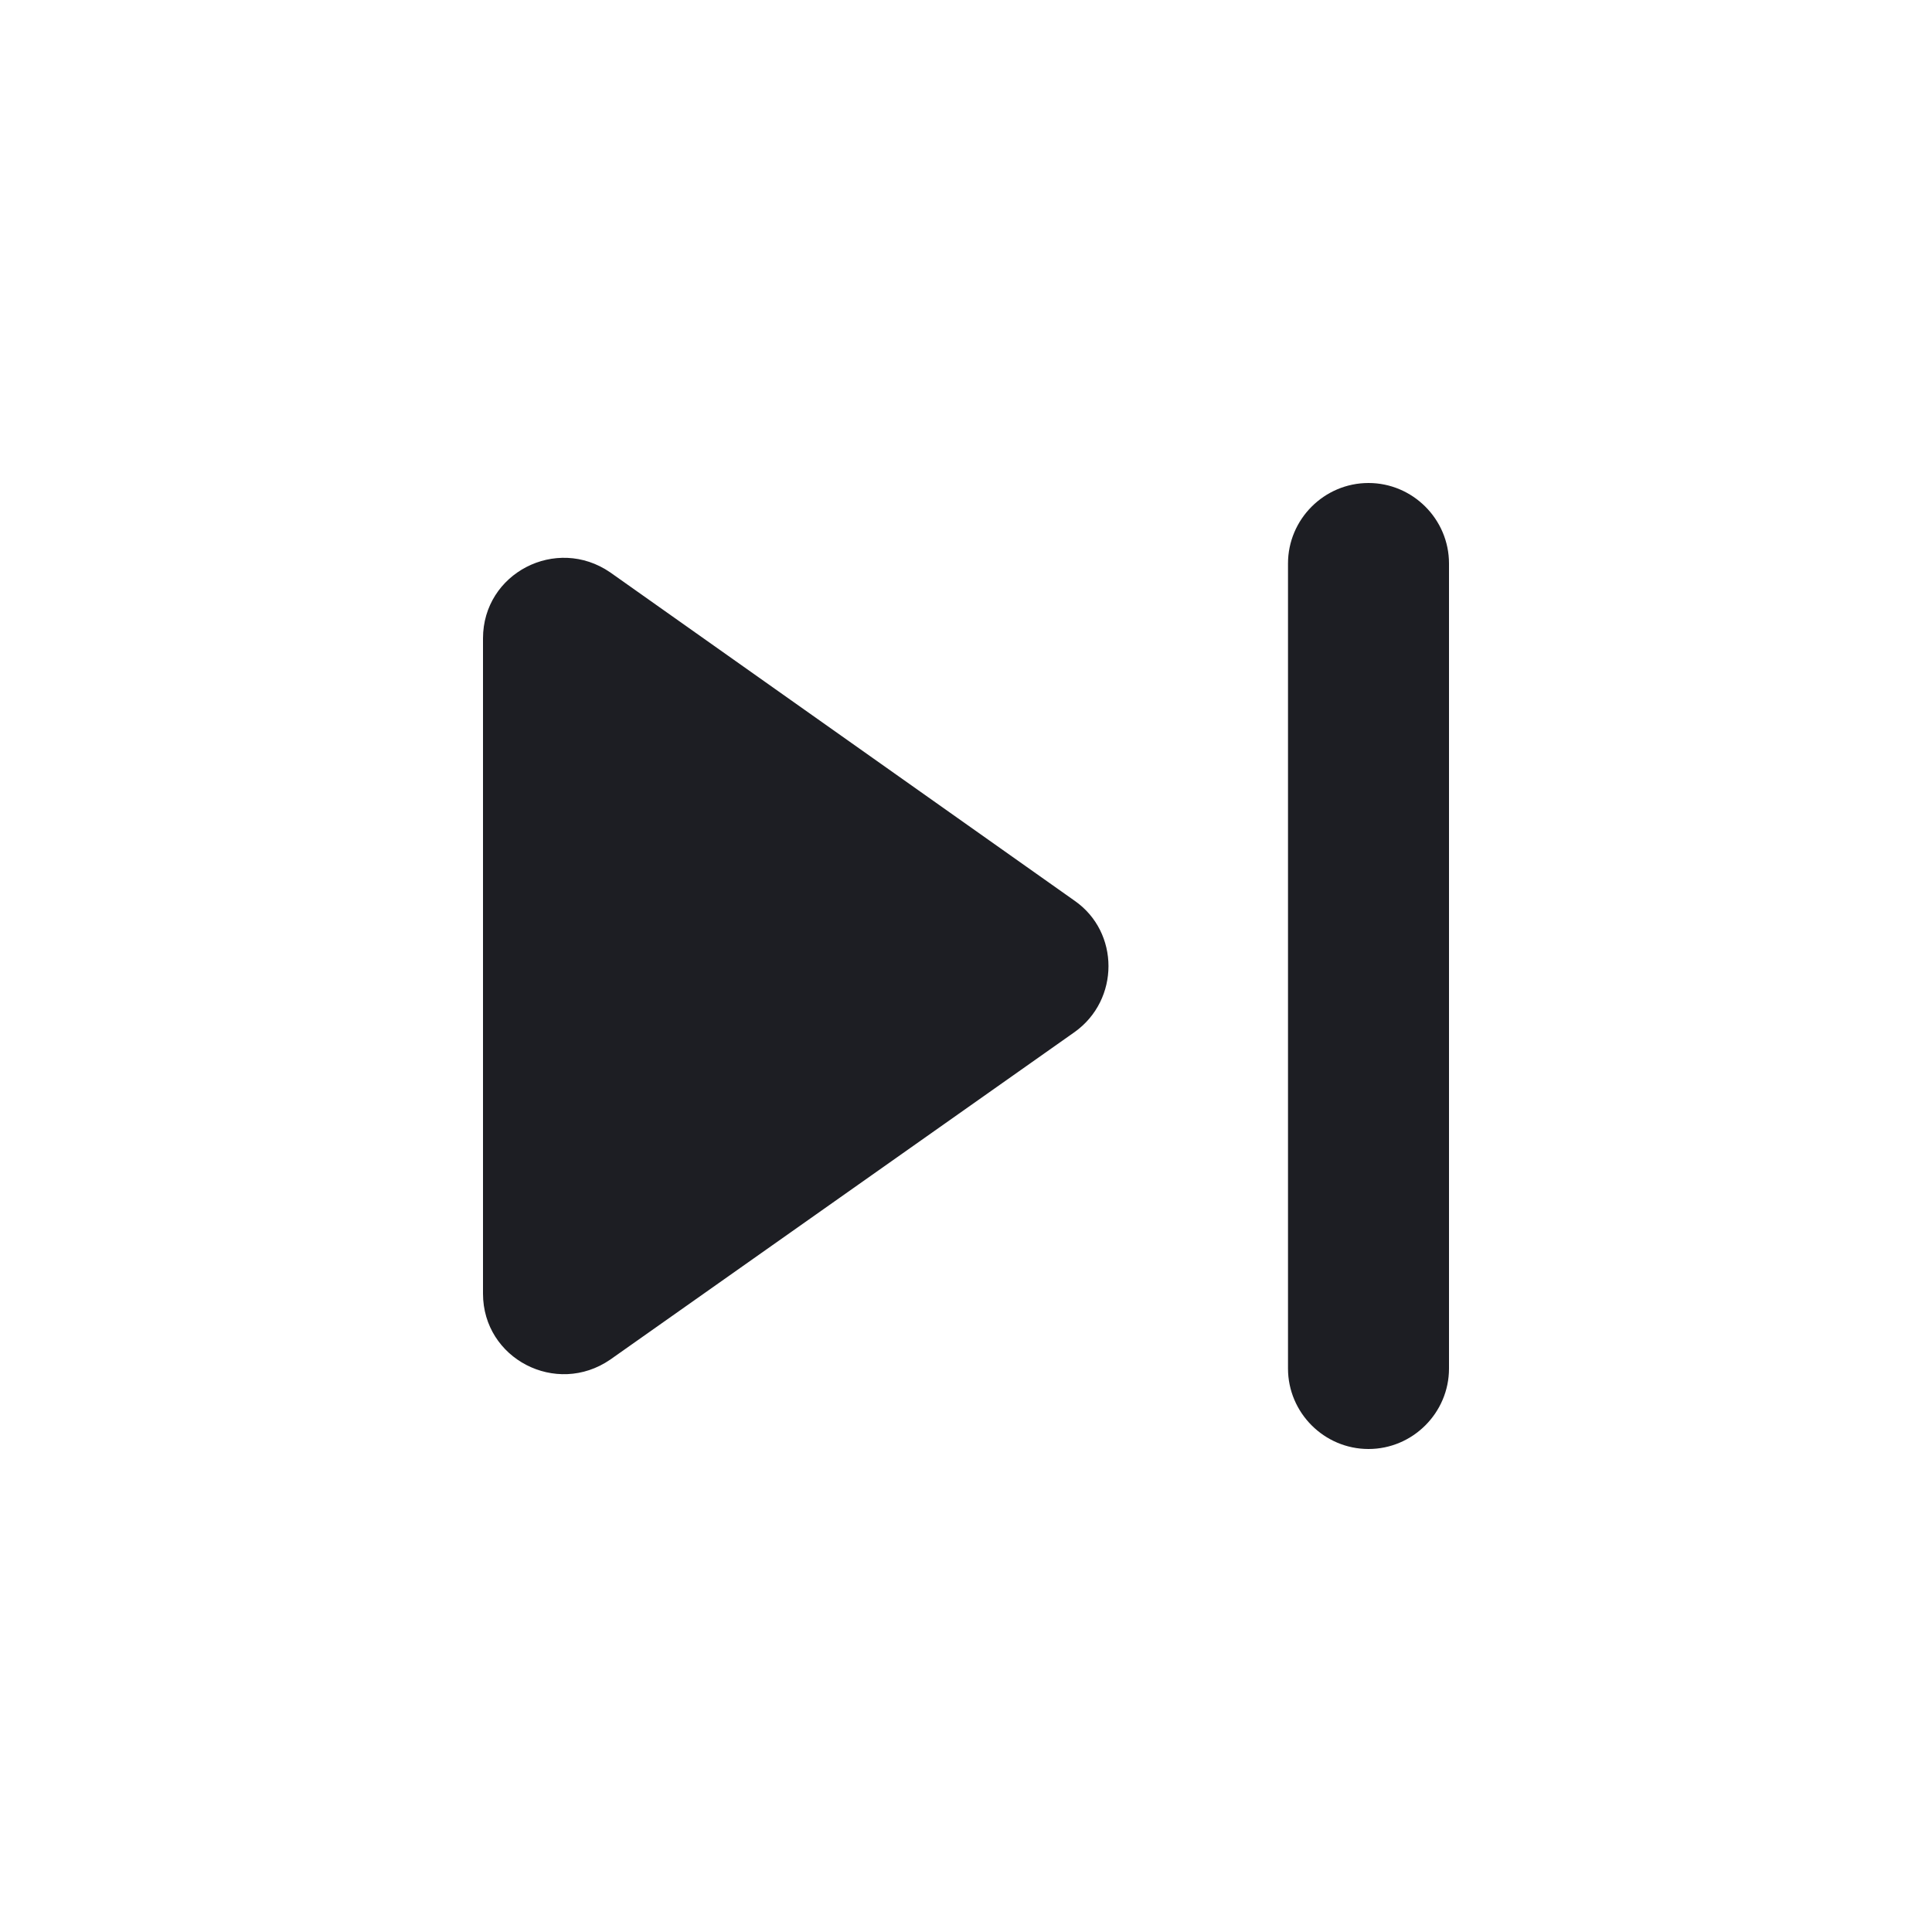 <svg width="1200" height="1200" viewBox="0 0 1200 1200" fill="none" xmlns="http://www.w3.org/2000/svg"><g clip-path="url(#clip0_231_5127)"><path d="M379 844.5L667.5 641C695.5 621 695.5 579 667.5 559.5L379 355.5C345.5 332.5 300 356 300 396.5V803.5C300 844 345.5 867.5 379 844.5ZM800 350V850C800 877.5 822.5 900 850 900C877.5 900 900 877.5 900 850V350C900 322.5 877.5 300 850 300C822.5 300 800 322.5 800 350Z" fill="#1D1E23"/></g><defs><clipPath id="clip0_231_5127"><path width="24" fill="white" d="M0 0H1200V1200H0V0z"/></clipPath></defs></svg>